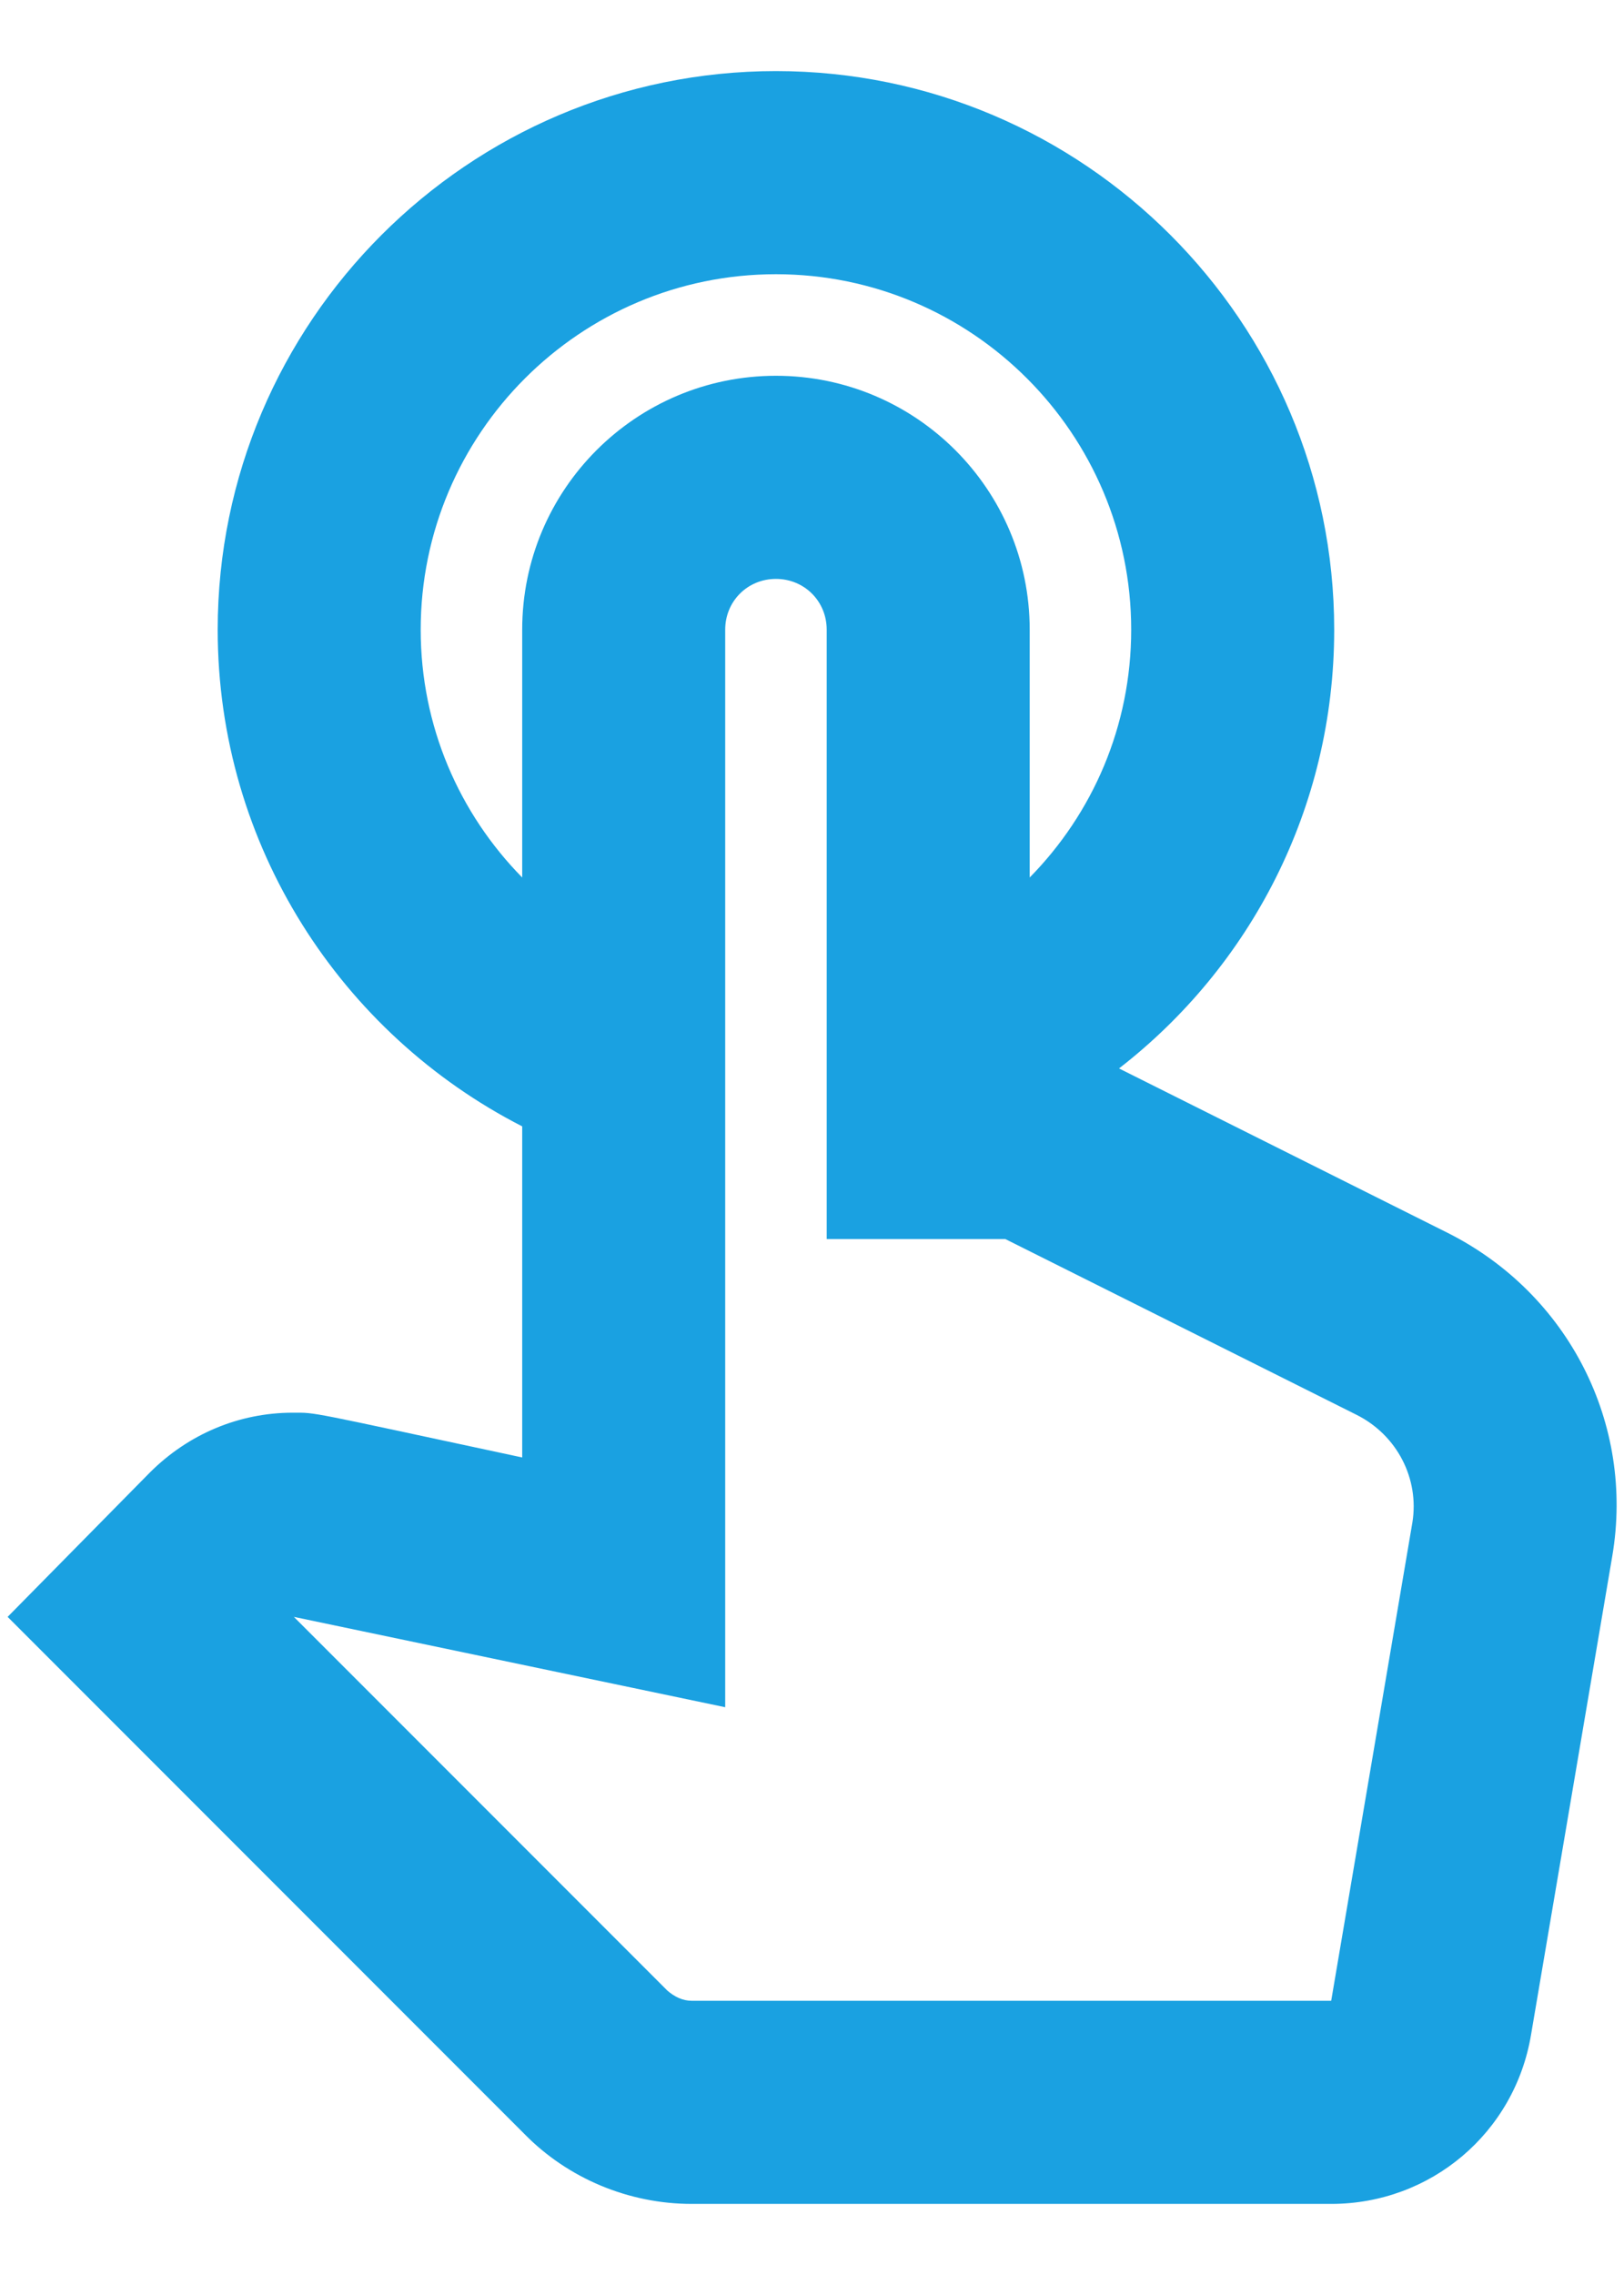 <svg width="20" height="28" viewBox="0 0 20 28" fill="none" xmlns="http://www.w3.org/2000/svg">
<path d="M17.831 15.175L13.781 13.15C15.394 11.9 16.431 9.95 16.431 7.75C16.431 3.962 13.344 0.875 9.556 0.875C5.769 0.875 2.681 3.962 2.681 7.75C2.681 10.412 4.206 12.725 6.431 13.863V17.938C3.744 17.363 3.906 17.387 3.606 17.387C2.944 17.387 2.319 17.65 1.844 18.125L0.094 19.9L6.456 26.262C6.994 26.812 7.744 27.125 8.519 27.125H16.394C17.619 27.125 18.656 26.25 18.856 25.038L19.856 19.15C20.131 17.525 19.319 15.925 17.831 15.175ZM17.394 18.738L16.394 24.625H8.519C8.406 24.625 8.306 24.575 8.219 24.5L3.619 19.9L8.931 21.012V7.75C8.931 7.4 9.206 7.125 9.556 7.125C9.906 7.125 10.181 7.4 10.181 7.75V15.25H12.381L16.706 17.413C17.206 17.663 17.481 18.2 17.394 18.738ZM5.181 7.75C5.181 5.338 7.144 3.375 9.556 3.375C11.969 3.375 13.931 5.338 13.931 7.75C13.931 8.938 13.456 10.012 12.681 10.8V7.75C12.681 6.025 11.281 4.625 9.556 4.625C7.831 4.625 6.431 6.025 6.431 7.75V10.8C5.656 10.012 5.181 8.938 5.181 7.75Z" fill="#1AA1E1"/>
</svg>
